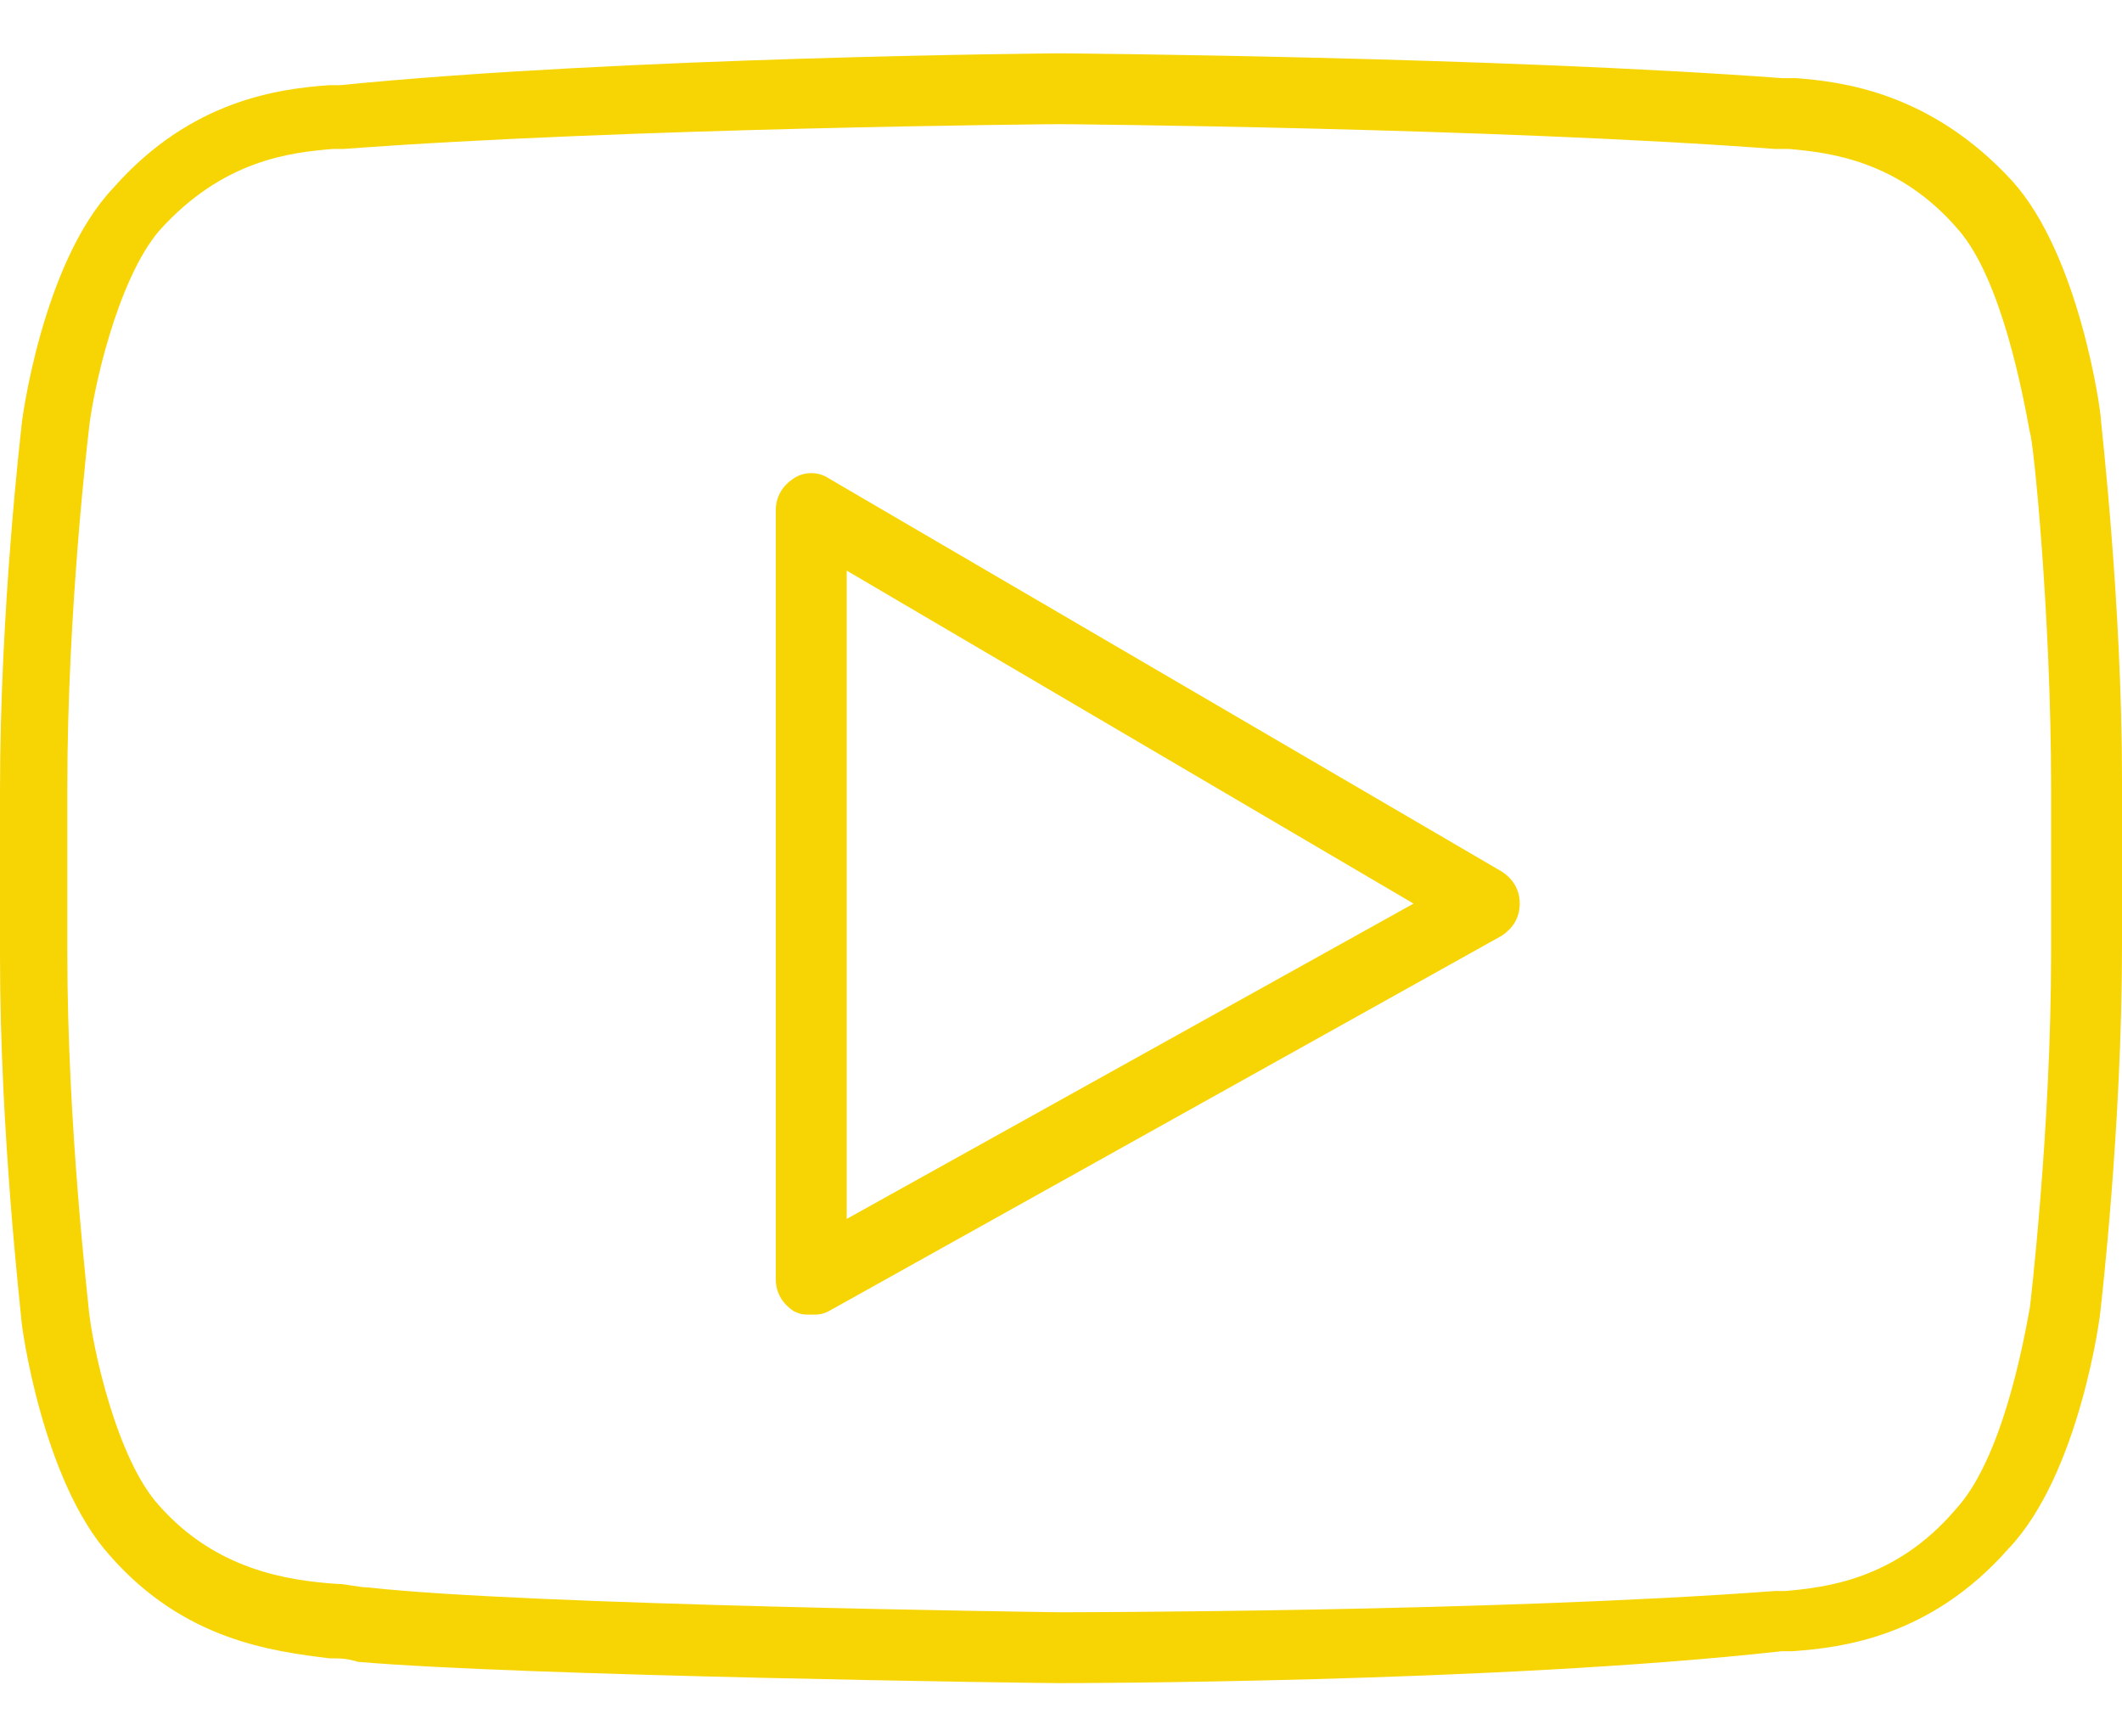 <svg width="22" height="18" viewBox="0 0 22 18" fill="none" xmlns="http://www.w3.org/2000/svg">
<path d="M21.78 4.336C21.78 4.262 21.559 2.646 20.861 1.875C20.017 0.957 19.099 0.847 18.621 0.81H18.474C15.499 0.589 11.055 0.553 10.982 0.553C10.945 0.553 6.464 0.589 3.526 0.883H3.416C2.901 0.92 1.983 1.03 1.175 1.948C0.441 2.72 0.22 4.372 0.22 4.446C0.22 4.446 0 6.319 0 8.192V9.918C0 11.755 0.22 13.628 0.22 13.665C0.22 13.738 0.441 15.354 1.139 16.125C1.91 17.007 2.828 17.117 3.416 17.191C3.526 17.191 3.599 17.191 3.71 17.227C5.399 17.374 10.761 17.448 10.982 17.448C11.018 17.448 15.499 17.448 18.474 17.117H18.584C19.099 17.08 20.017 16.97 20.825 16.052C21.559 15.281 21.78 13.628 21.78 13.554C21.78 13.554 22 11.681 22 9.808V8.082C22 6.246 21.78 4.372 21.78 4.336ZM21.265 9.882C21.265 11.718 21.045 13.554 21.045 13.554C20.972 13.958 20.751 15.134 20.274 15.648C19.649 16.382 18.915 16.456 18.511 16.493H18.401C15.462 16.713 11.018 16.713 10.982 16.713C10.945 16.713 5.436 16.64 3.82 16.456C3.71 16.456 3.599 16.419 3.489 16.419C2.975 16.383 2.24 16.272 1.653 15.611C1.212 15.134 0.955 13.958 0.918 13.554C0.918 13.518 0.698 11.681 0.698 9.882V8.155C0.698 6.319 0.918 4.483 0.918 4.483C0.955 4.079 1.212 2.903 1.653 2.389C2.314 1.655 3.012 1.581 3.452 1.544H3.563C6.501 1.324 10.945 1.287 10.982 1.287C11.018 1.287 15.462 1.324 18.401 1.544H18.547C18.951 1.581 19.686 1.655 20.31 2.389C20.751 2.903 20.971 4.079 21.045 4.483C21.082 4.556 21.265 6.392 21.265 8.155V9.882H21.265Z" fill="#F7D504"/>
<path d="M15.573 9.037L8.594 4.96C8.484 4.886 8.337 4.886 8.227 4.96C8.117 5.033 8.043 5.144 8.043 5.29V13.26C8.043 13.407 8.117 13.517 8.227 13.591C8.301 13.628 8.337 13.628 8.411 13.628C8.484 13.628 8.521 13.628 8.594 13.591L15.573 9.698C15.683 9.624 15.756 9.514 15.756 9.367C15.756 9.22 15.683 9.11 15.573 9.037ZM8.778 12.636V5.915L14.655 9.367L8.778 12.636Z" fill="#F7D504"/>
</svg>
